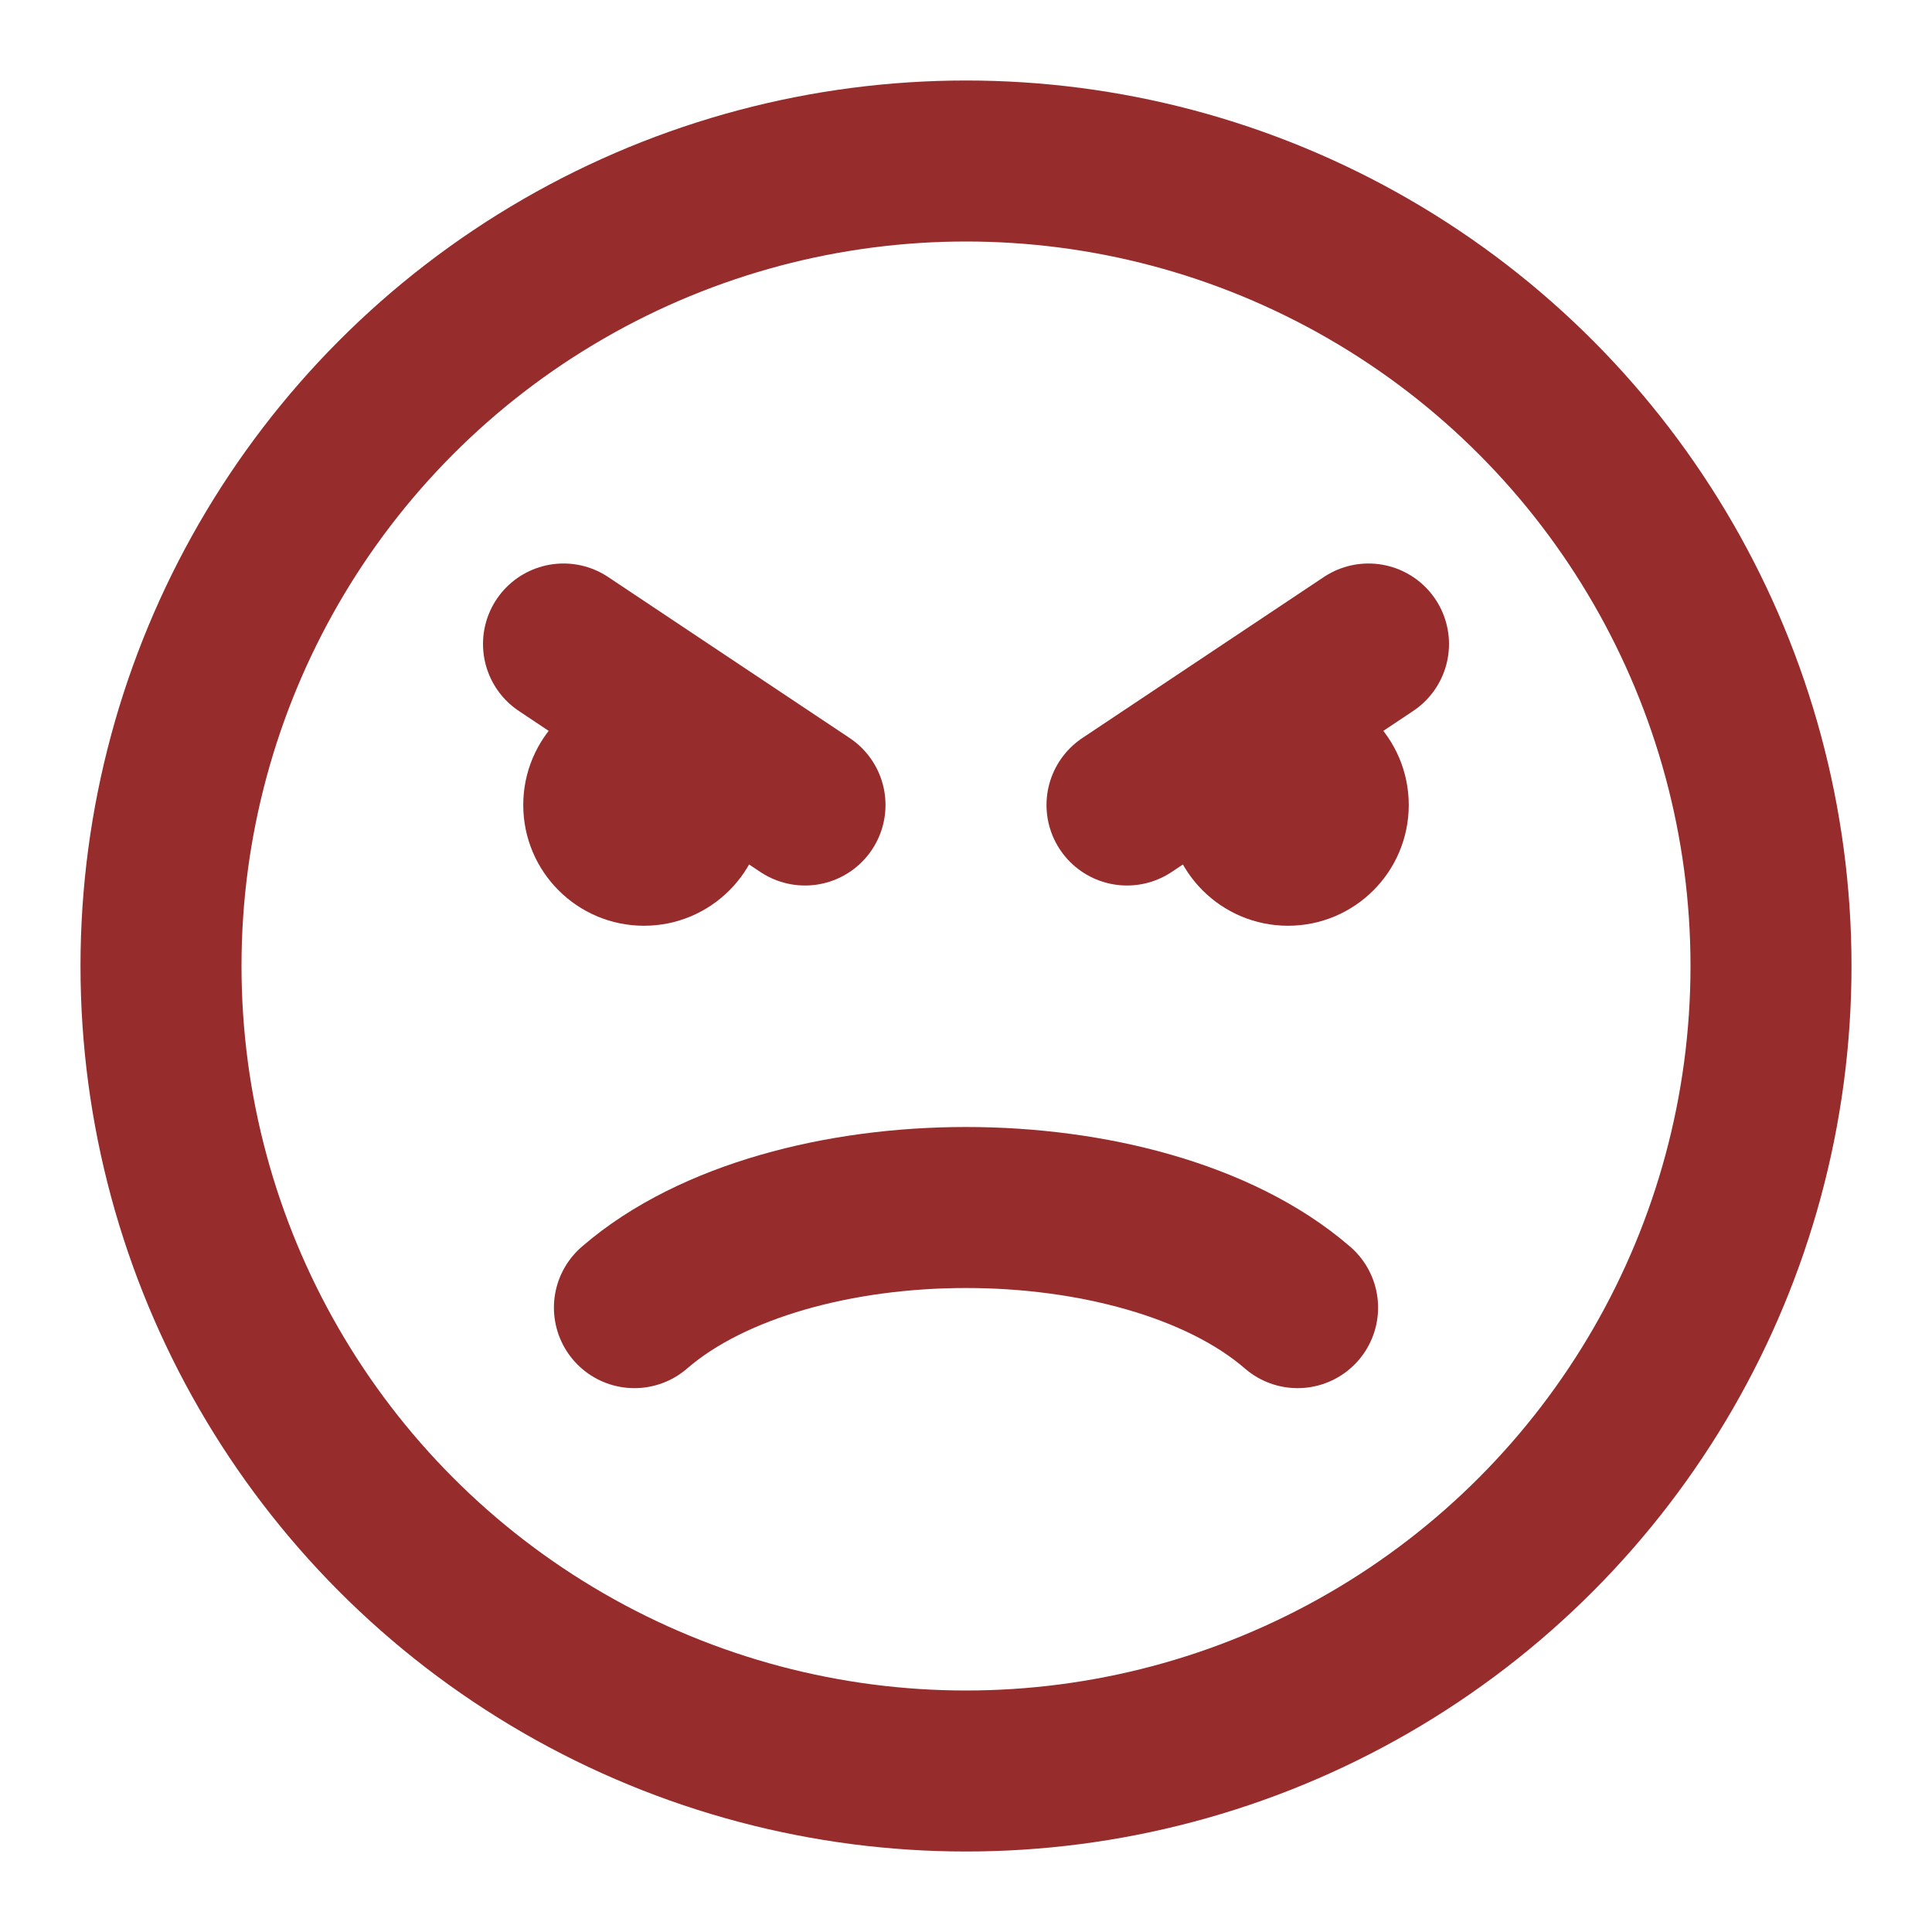<!DOCTYPE svg PUBLIC "-//W3C//DTD SVG 1.1//EN" "http://www.w3.org/Graphics/SVG/1.1/DTD/svg11.dtd">
<!-- Uploaded to: SVG Repo, www.svgrepo.com, Transformed by: SVG Repo Mixer Tools -->
<svg width="800px" height="800px" viewBox="0 0 24 24" fill="none" xmlns="http://www.w3.org/2000/svg">
<g id="SVGRepo_bgCarrier" stroke-width="0"/>
<g id="SVGRepo_tracerCarrier" stroke-linecap="round" stroke-linejoin="round"/>
<g id="SVGRepo_iconCarrier"> <circle cx="12" cy="12" r="10" stroke="#962c2c" stroke-width="2" stroke-linecap="round"/> <path d="M7.881 16.244C8.374 15.817 9.023 15.509 9.723 15.307C10.43 15.103 11.214 15 12 15C12.786 15 13.57 15.103 14.277 15.307C14.977 15.509 15.626 15.817 16.119 16.244" stroke="#962c2c" stroke-width="2" stroke-linecap="round"/> <path d="M17 8L14 10" stroke="#962c2c" stroke-width="2" stroke-linecap="round"/> <path d="M7 8L10 10" stroke="#962c2c" stroke-width="2" stroke-linecap="round"/> <circle cx="8" cy="10" r="1.25" fill="#962c2c" stroke="#962c2c" stroke-width="0.5" stroke-linecap="round"/> <circle cx="16" cy="10" r="1.25" fill="#962c2c" stroke="#962c2c" stroke-width="0.5" stroke-linecap="round"/> </g>
</svg>